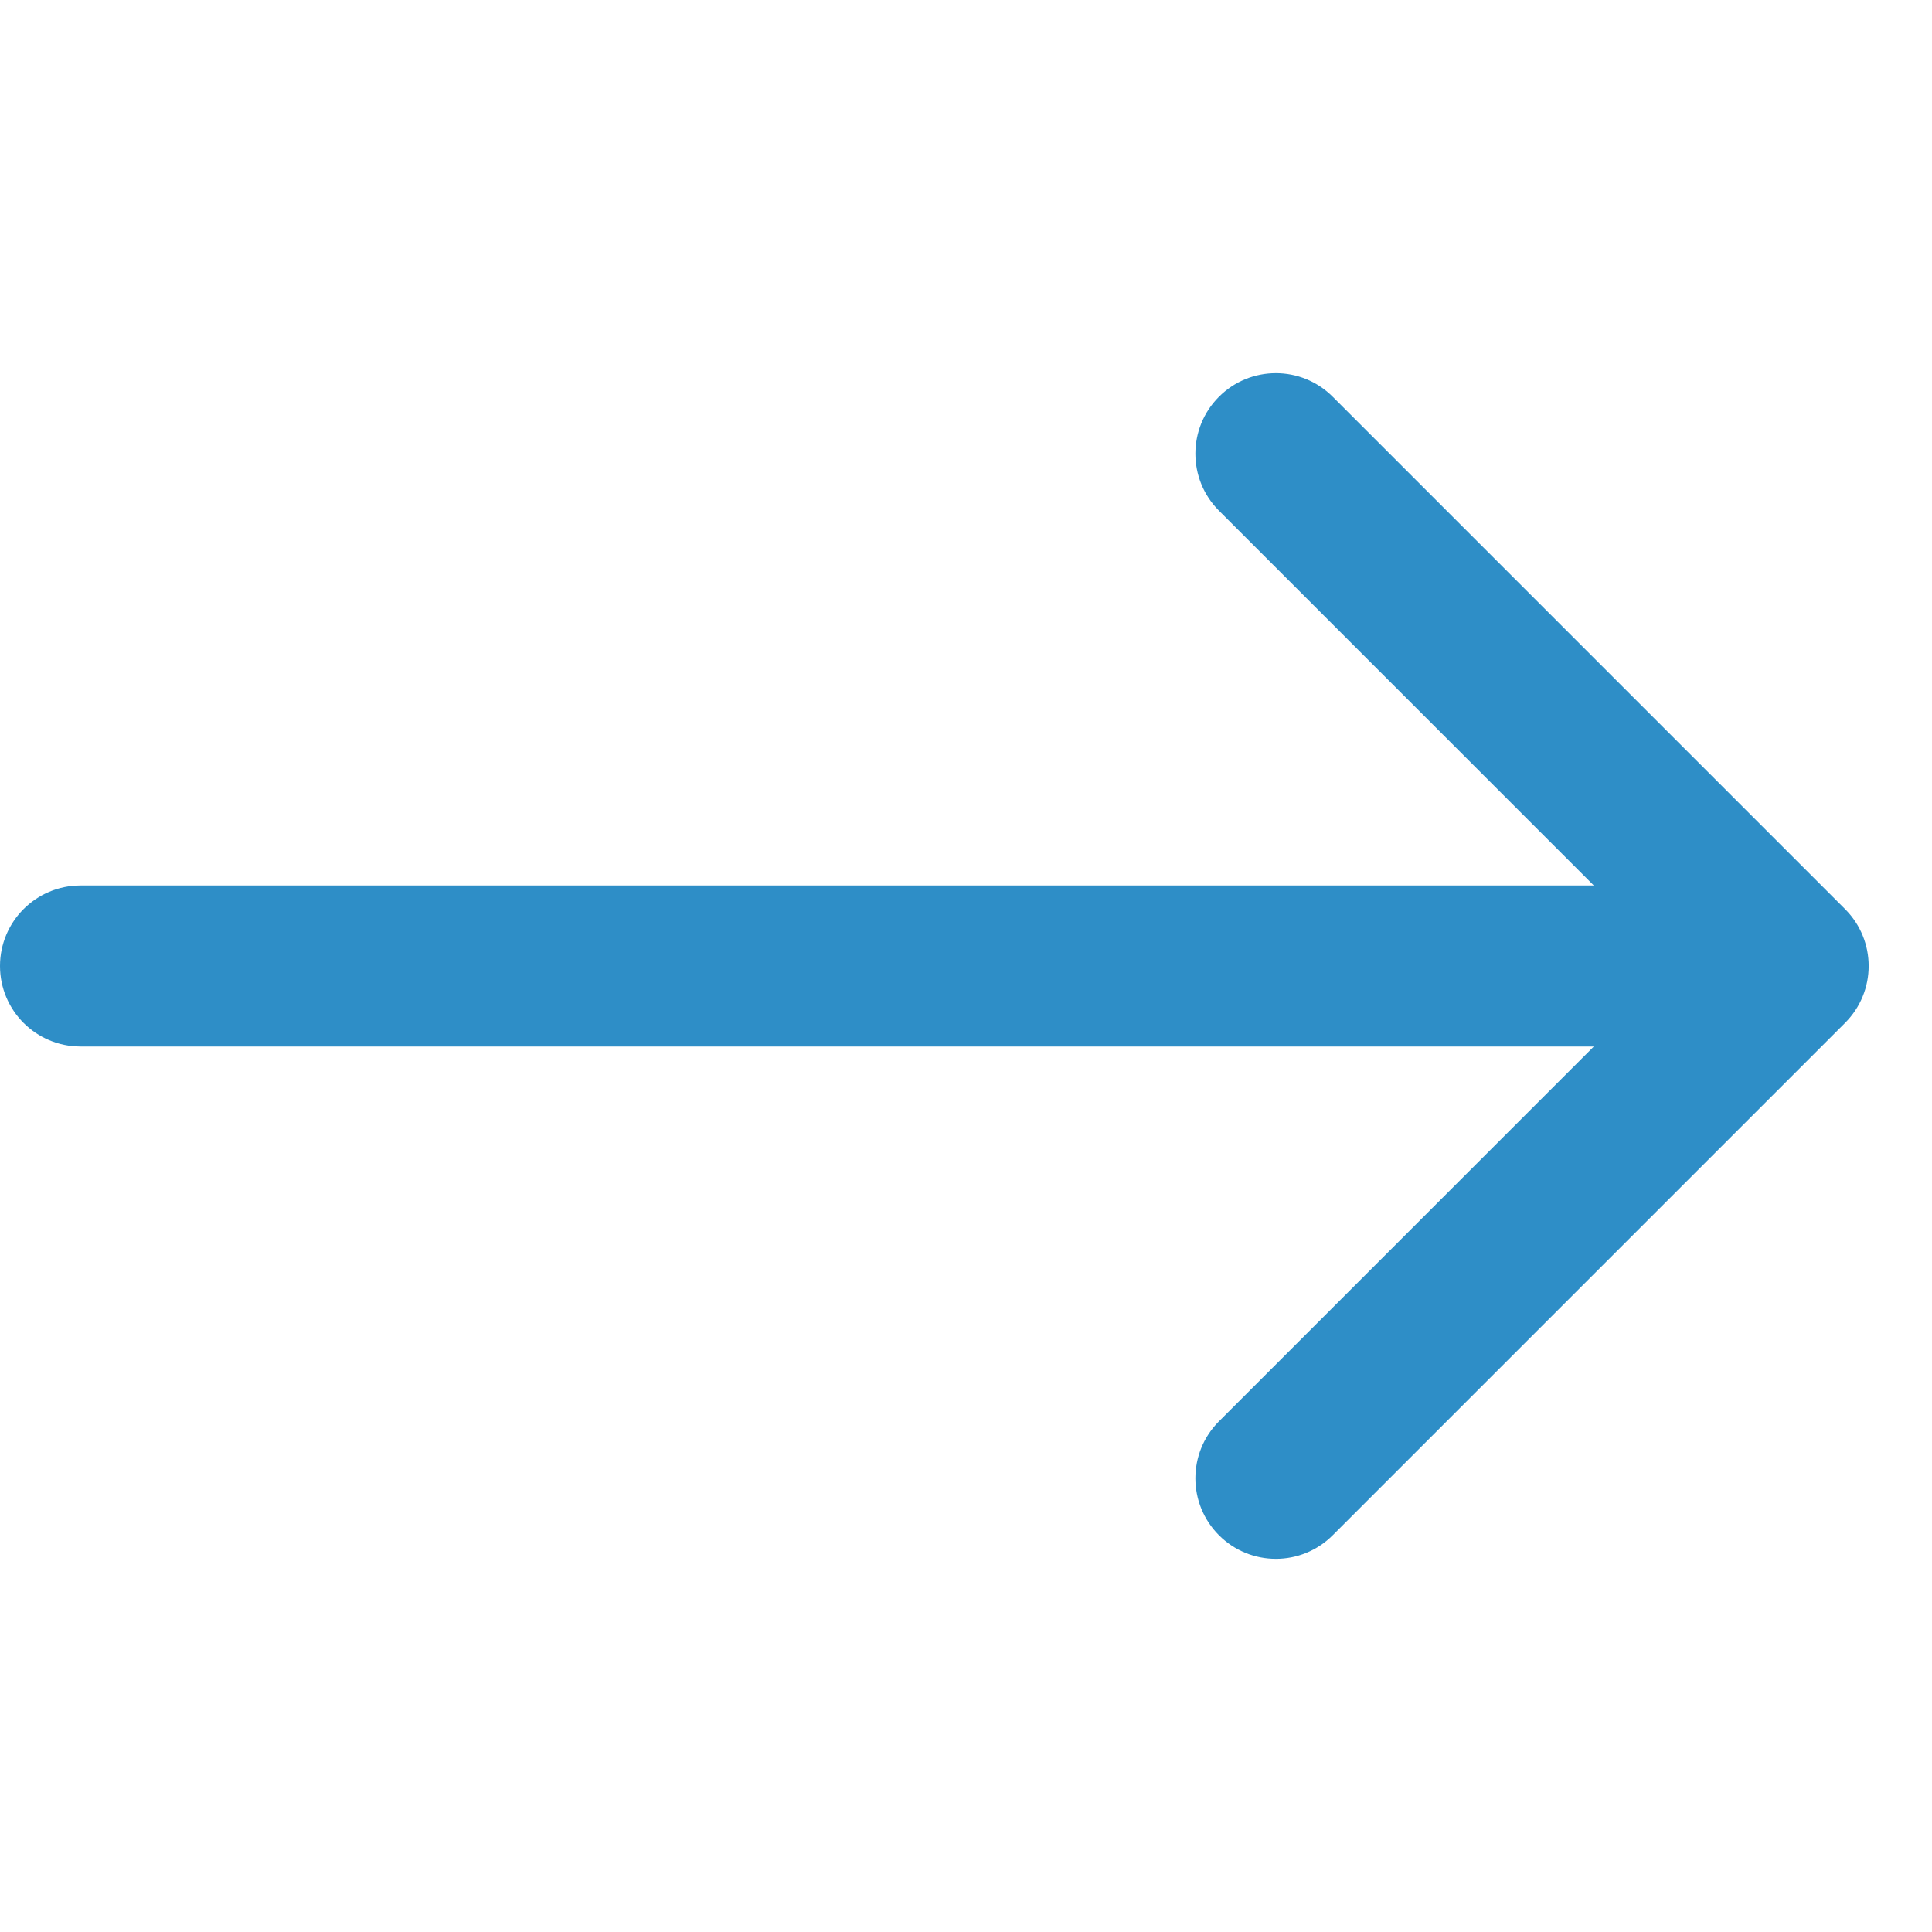 <svg width="24" height="24" viewBox="0 0 24 24" fill="none" xmlns="http://www.w3.org/2000/svg">
<g id="icons 24/24">
<path id="Arrow 1" d="M1 11C0.448 11 0 11.448 0 12C0 12.552 0.448 13 1 13V11ZM22.92 12.707C23.311 12.317 23.311 11.683 22.92 11.293L16.556 4.929C16.166 4.538 15.533 4.538 15.142 4.929C14.752 5.319 14.752 5.953 15.142 6.343L20.799 12L15.142 17.657C14.752 18.047 14.752 18.68 15.142 19.071C15.533 19.462 16.166 19.462 16.556 19.071L22.92 12.707ZM1 13L22.213 13V11L1 11V13Z" fill="#2E8EC7"/>
</g>
</svg>
